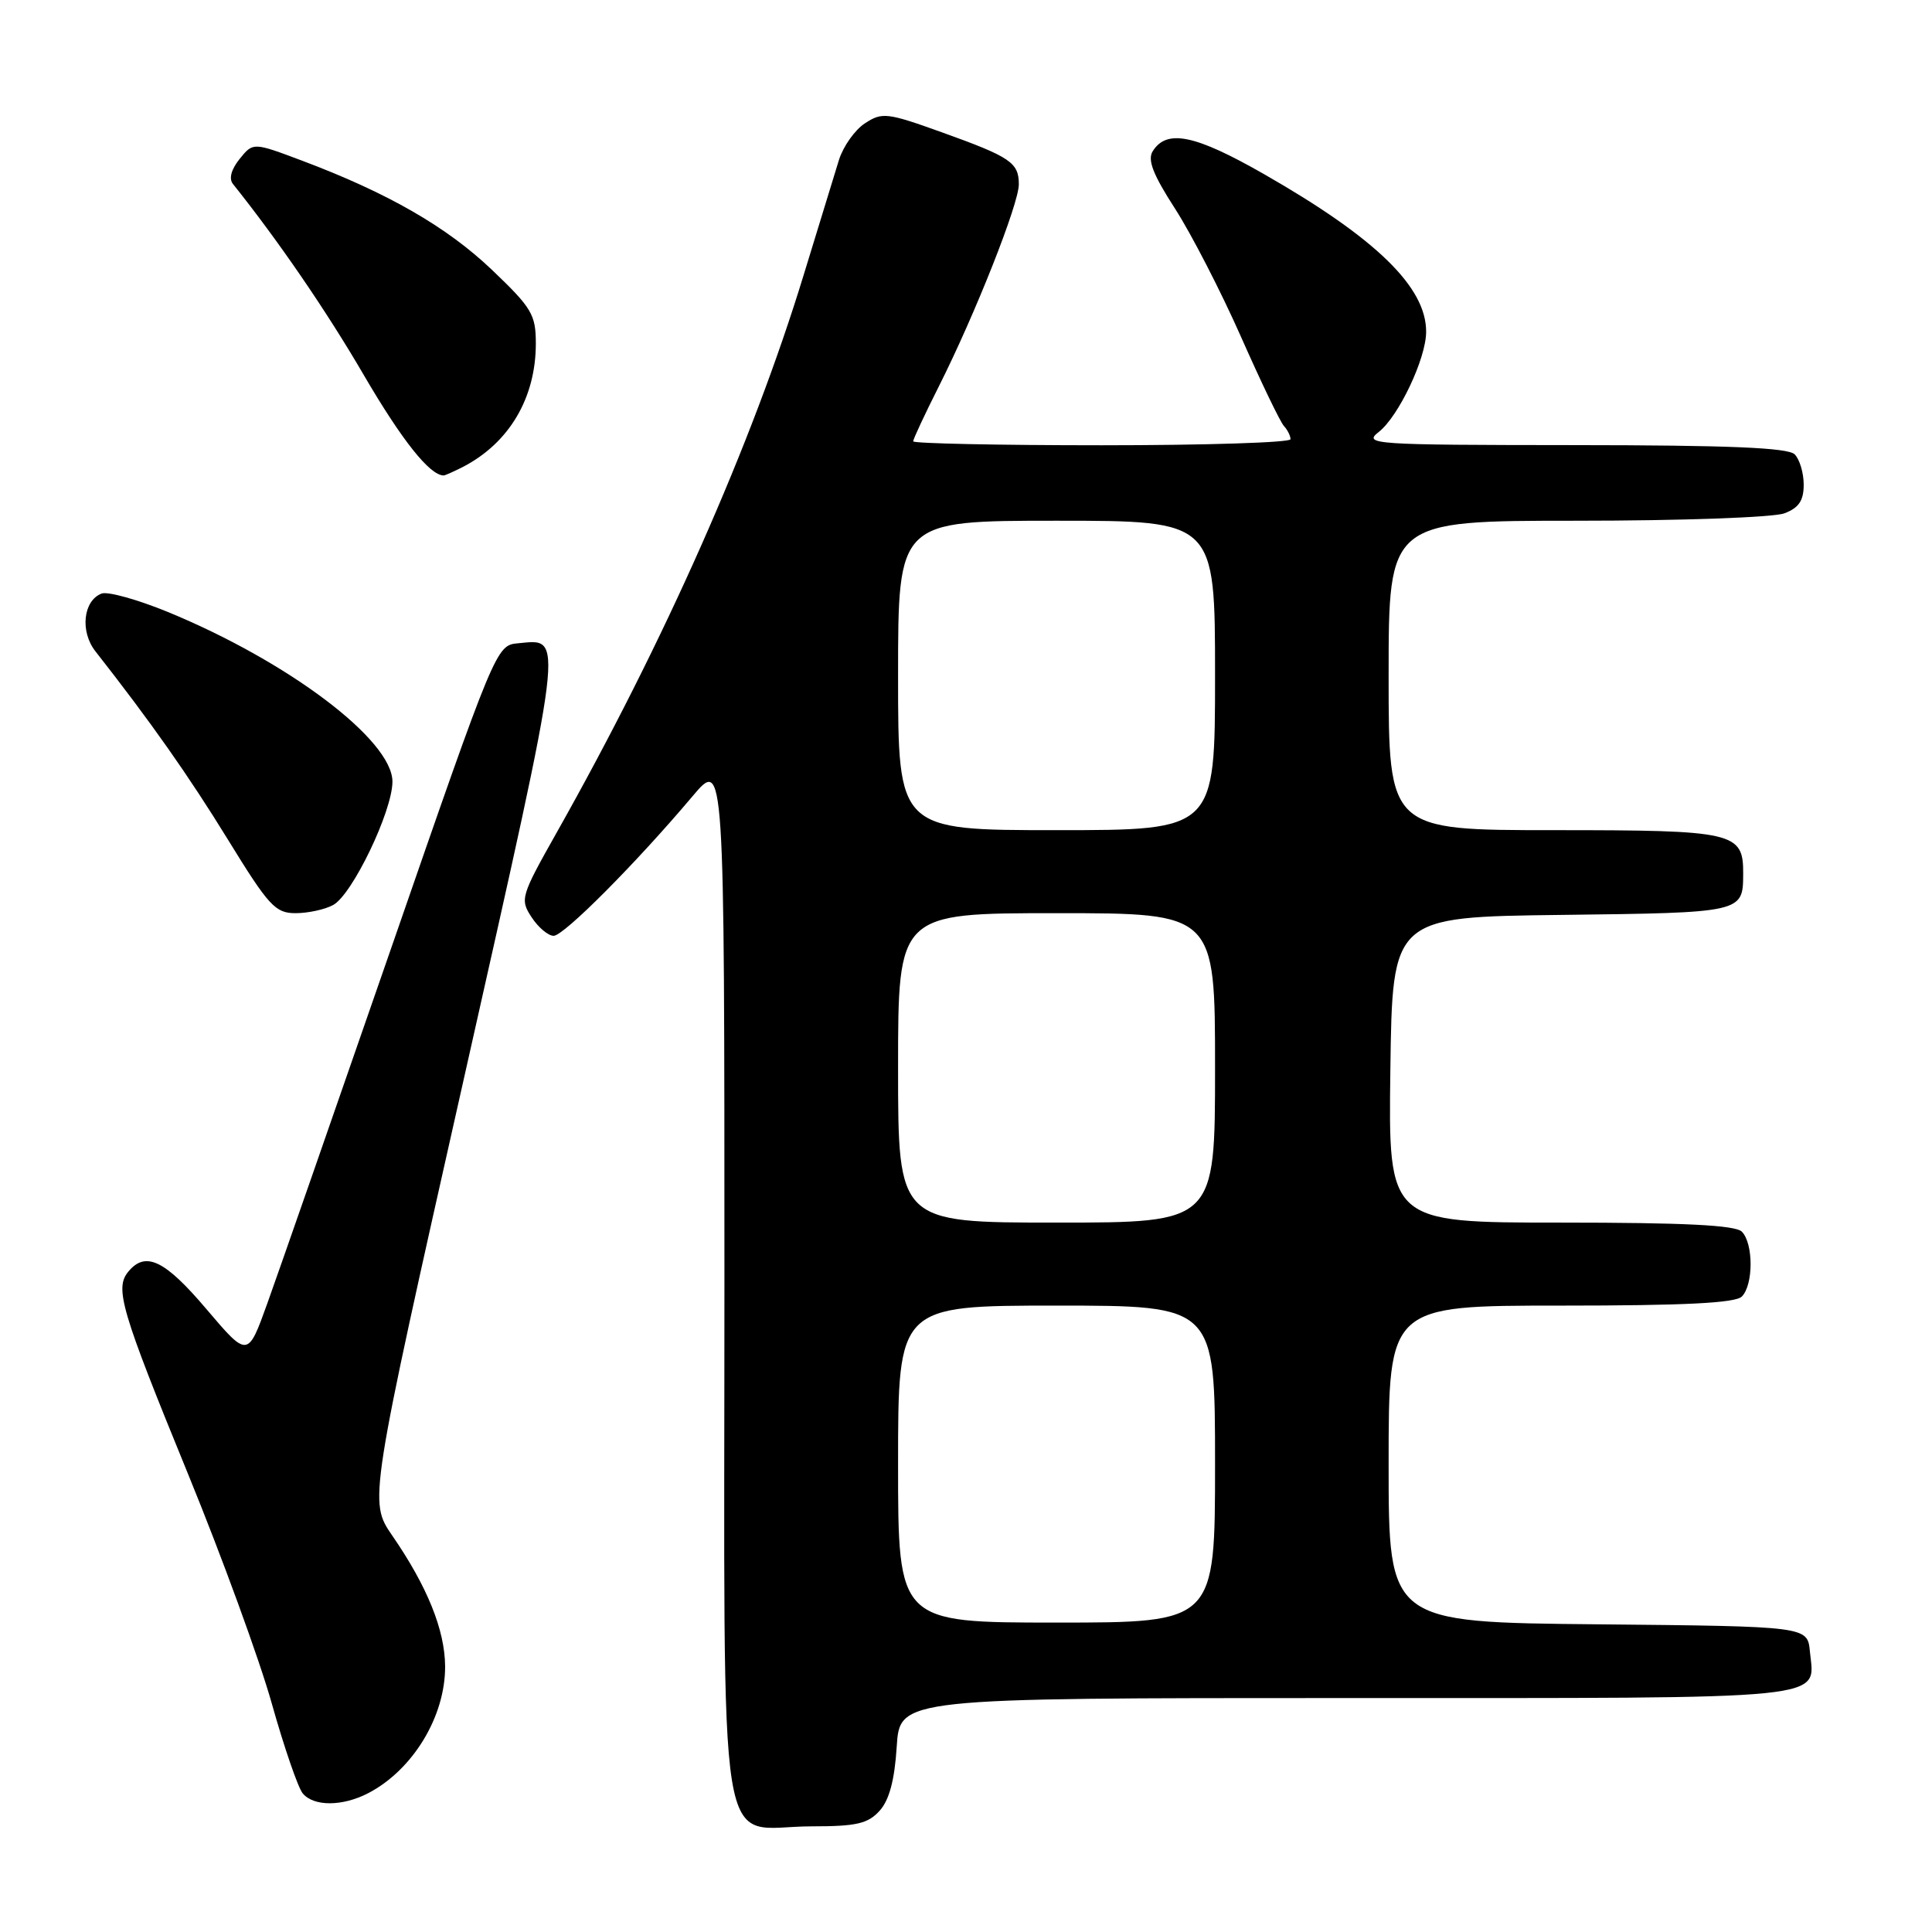 <?xml version="1.0" encoding="UTF-8" standalone="no"?>
<!DOCTYPE svg PUBLIC "-//W3C//DTD SVG 1.1//EN" "http://www.w3.org/Graphics/SVG/1.1/DTD/svg11.dtd" >
<svg xmlns="http://www.w3.org/2000/svg" xmlns:xlink="http://www.w3.org/1999/xlink" version="1.1" viewBox="0 0 256 256">
 <g >
 <path fill="currentColor"
d=" M 116.55 239.94 C 117.83 238.53 118.54 235.88 118.82 231.44 C 119.23 225.00 119.23 225.00 178.49 225.00 C 243.72 225.00 240.44 225.33 239.82 218.82 C 239.50 215.50 239.50 215.50 211.75 215.23 C 184.00 214.97 184.00 214.97 184.00 193.98 C 184.00 173.00 184.00 173.00 206.80 173.00 C 223.20 173.00 229.94 172.66 230.80 171.80 C 232.35 170.25 232.35 164.75 230.80 163.20 C 229.94 162.34 223.20 162.00 206.78 162.00 C 183.96 162.00 183.96 162.00 184.23 141.75 C 184.50 121.50 184.50 121.50 206.95 121.23 C 230.91 120.94 230.96 120.93 230.98 115.82 C 231.02 110.26 229.91 110.00 205.93 110.00 C 184.00 110.00 184.00 110.00 184.00 89.50 C 184.00 69.00 184.00 69.00 208.93 69.00 C 222.72 69.00 235.02 68.56 236.43 68.02 C 238.35 67.30 239.00 66.34 239.00 64.22 C 239.00 62.67 238.46 60.86 237.80 60.20 C 236.92 59.32 229.01 58.99 208.55 58.98 C 181.79 58.96 180.60 58.88 182.70 57.23 C 185.32 55.18 188.95 47.53 188.97 44.00 C 189.02 38.07 182.35 31.57 167.50 23.08 C 158.34 17.84 154.60 17.07 152.74 20.04 C 152.02 21.18 152.79 23.15 155.70 27.65 C 157.85 30.99 161.78 38.62 164.43 44.61 C 167.08 50.60 169.64 55.93 170.13 56.45 C 170.61 56.97 171.00 57.76 171.00 58.20 C 171.00 58.64 159.75 59.00 146.00 59.00 C 132.25 59.00 121.00 58.76 121.00 58.48 C 121.00 58.19 122.54 54.89 124.42 51.16 C 129.22 41.62 135.00 27.02 135.00 24.43 C 135.00 21.54 133.91 20.80 124.77 17.52 C 117.53 14.92 116.88 14.85 114.61 16.34 C 113.27 17.21 111.72 19.41 111.16 21.21 C 110.60 23.02 108.49 29.90 106.47 36.50 C 99.66 58.78 88.08 84.93 73.78 110.29 C 69.00 118.77 68.88 119.17 70.44 121.54 C 71.32 122.89 72.64 124.00 73.36 124.00 C 74.71 124.00 84.28 114.38 91.77 105.50 C 95.99 100.50 95.99 100.50 95.99 169.69 C 96.00 249.74 94.76 242.00 107.57 242.00 C 113.49 242.00 115.00 241.65 116.55 239.94 Z  M 48.80 237.60 C 54.72 234.51 59.01 227.44 58.98 220.80 C 58.95 215.99 56.63 210.23 51.98 203.48 C 48.86 198.94 48.86 198.94 61.49 142.82 C 74.99 82.76 74.76 84.68 68.62 85.24 C 65.76 85.50 65.64 85.78 51.88 125.50 C 44.25 147.50 36.85 168.74 35.42 172.71 C 32.83 179.91 32.83 179.91 27.35 173.46 C 21.84 166.96 19.29 165.74 17.01 168.49 C 15.17 170.70 16.02 173.58 24.94 195.37 C 29.41 206.29 34.40 219.96 36.02 225.75 C 37.65 231.54 39.49 236.88 40.11 237.63 C 41.57 239.39 45.37 239.38 48.80 237.60 Z  M 44.14 119.92 C 46.67 118.57 52.00 107.48 52.00 103.57 C 52.00 98.07 38.25 87.68 22.22 81.08 C 18.21 79.44 14.27 78.34 13.46 78.65 C 11.02 79.59 10.58 83.68 12.65 86.31 C 19.99 95.67 25.01 102.81 30.20 111.25 C 35.61 120.05 36.48 121.00 39.16 121.00 C 40.80 121.00 43.04 120.52 44.14 119.92 Z  M 61.32 61.88 C 67.46 58.71 71.00 52.74 71.00 45.53 C 71.00 41.68 70.48 40.81 65.19 35.76 C 59.21 30.06 51.40 25.57 40.03 21.29 C 33.54 18.85 33.54 18.85 31.76 21.05 C 30.64 22.44 30.30 23.68 30.87 24.38 C 36.87 31.89 43.23 41.16 48.19 49.67 C 53.25 58.34 56.95 63.00 58.79 63.00 C 58.98 63.00 60.11 62.49 61.32 61.88 Z  M 119.00 194.00 C 119.00 173.00 119.00 173.00 140.00 173.00 C 161.00 173.00 161.00 173.00 161.00 194.00 C 161.00 215.00 161.00 215.00 140.00 215.00 C 119.00 215.00 119.00 215.00 119.00 194.00 Z  M 119.00 141.50 C 119.00 121.00 119.00 121.00 140.00 121.00 C 161.00 121.00 161.00 121.00 161.00 141.50 C 161.00 162.00 161.00 162.00 140.00 162.00 C 119.00 162.00 119.00 162.00 119.00 141.50 Z  M 119.00 89.50 C 119.00 69.00 119.00 69.00 140.00 69.00 C 161.00 69.00 161.00 69.00 161.00 89.50 C 161.00 110.00 161.00 110.00 140.00 110.00 C 119.00 110.00 119.00 110.00 119.00 89.50 Z "/>
</g>
</svg>